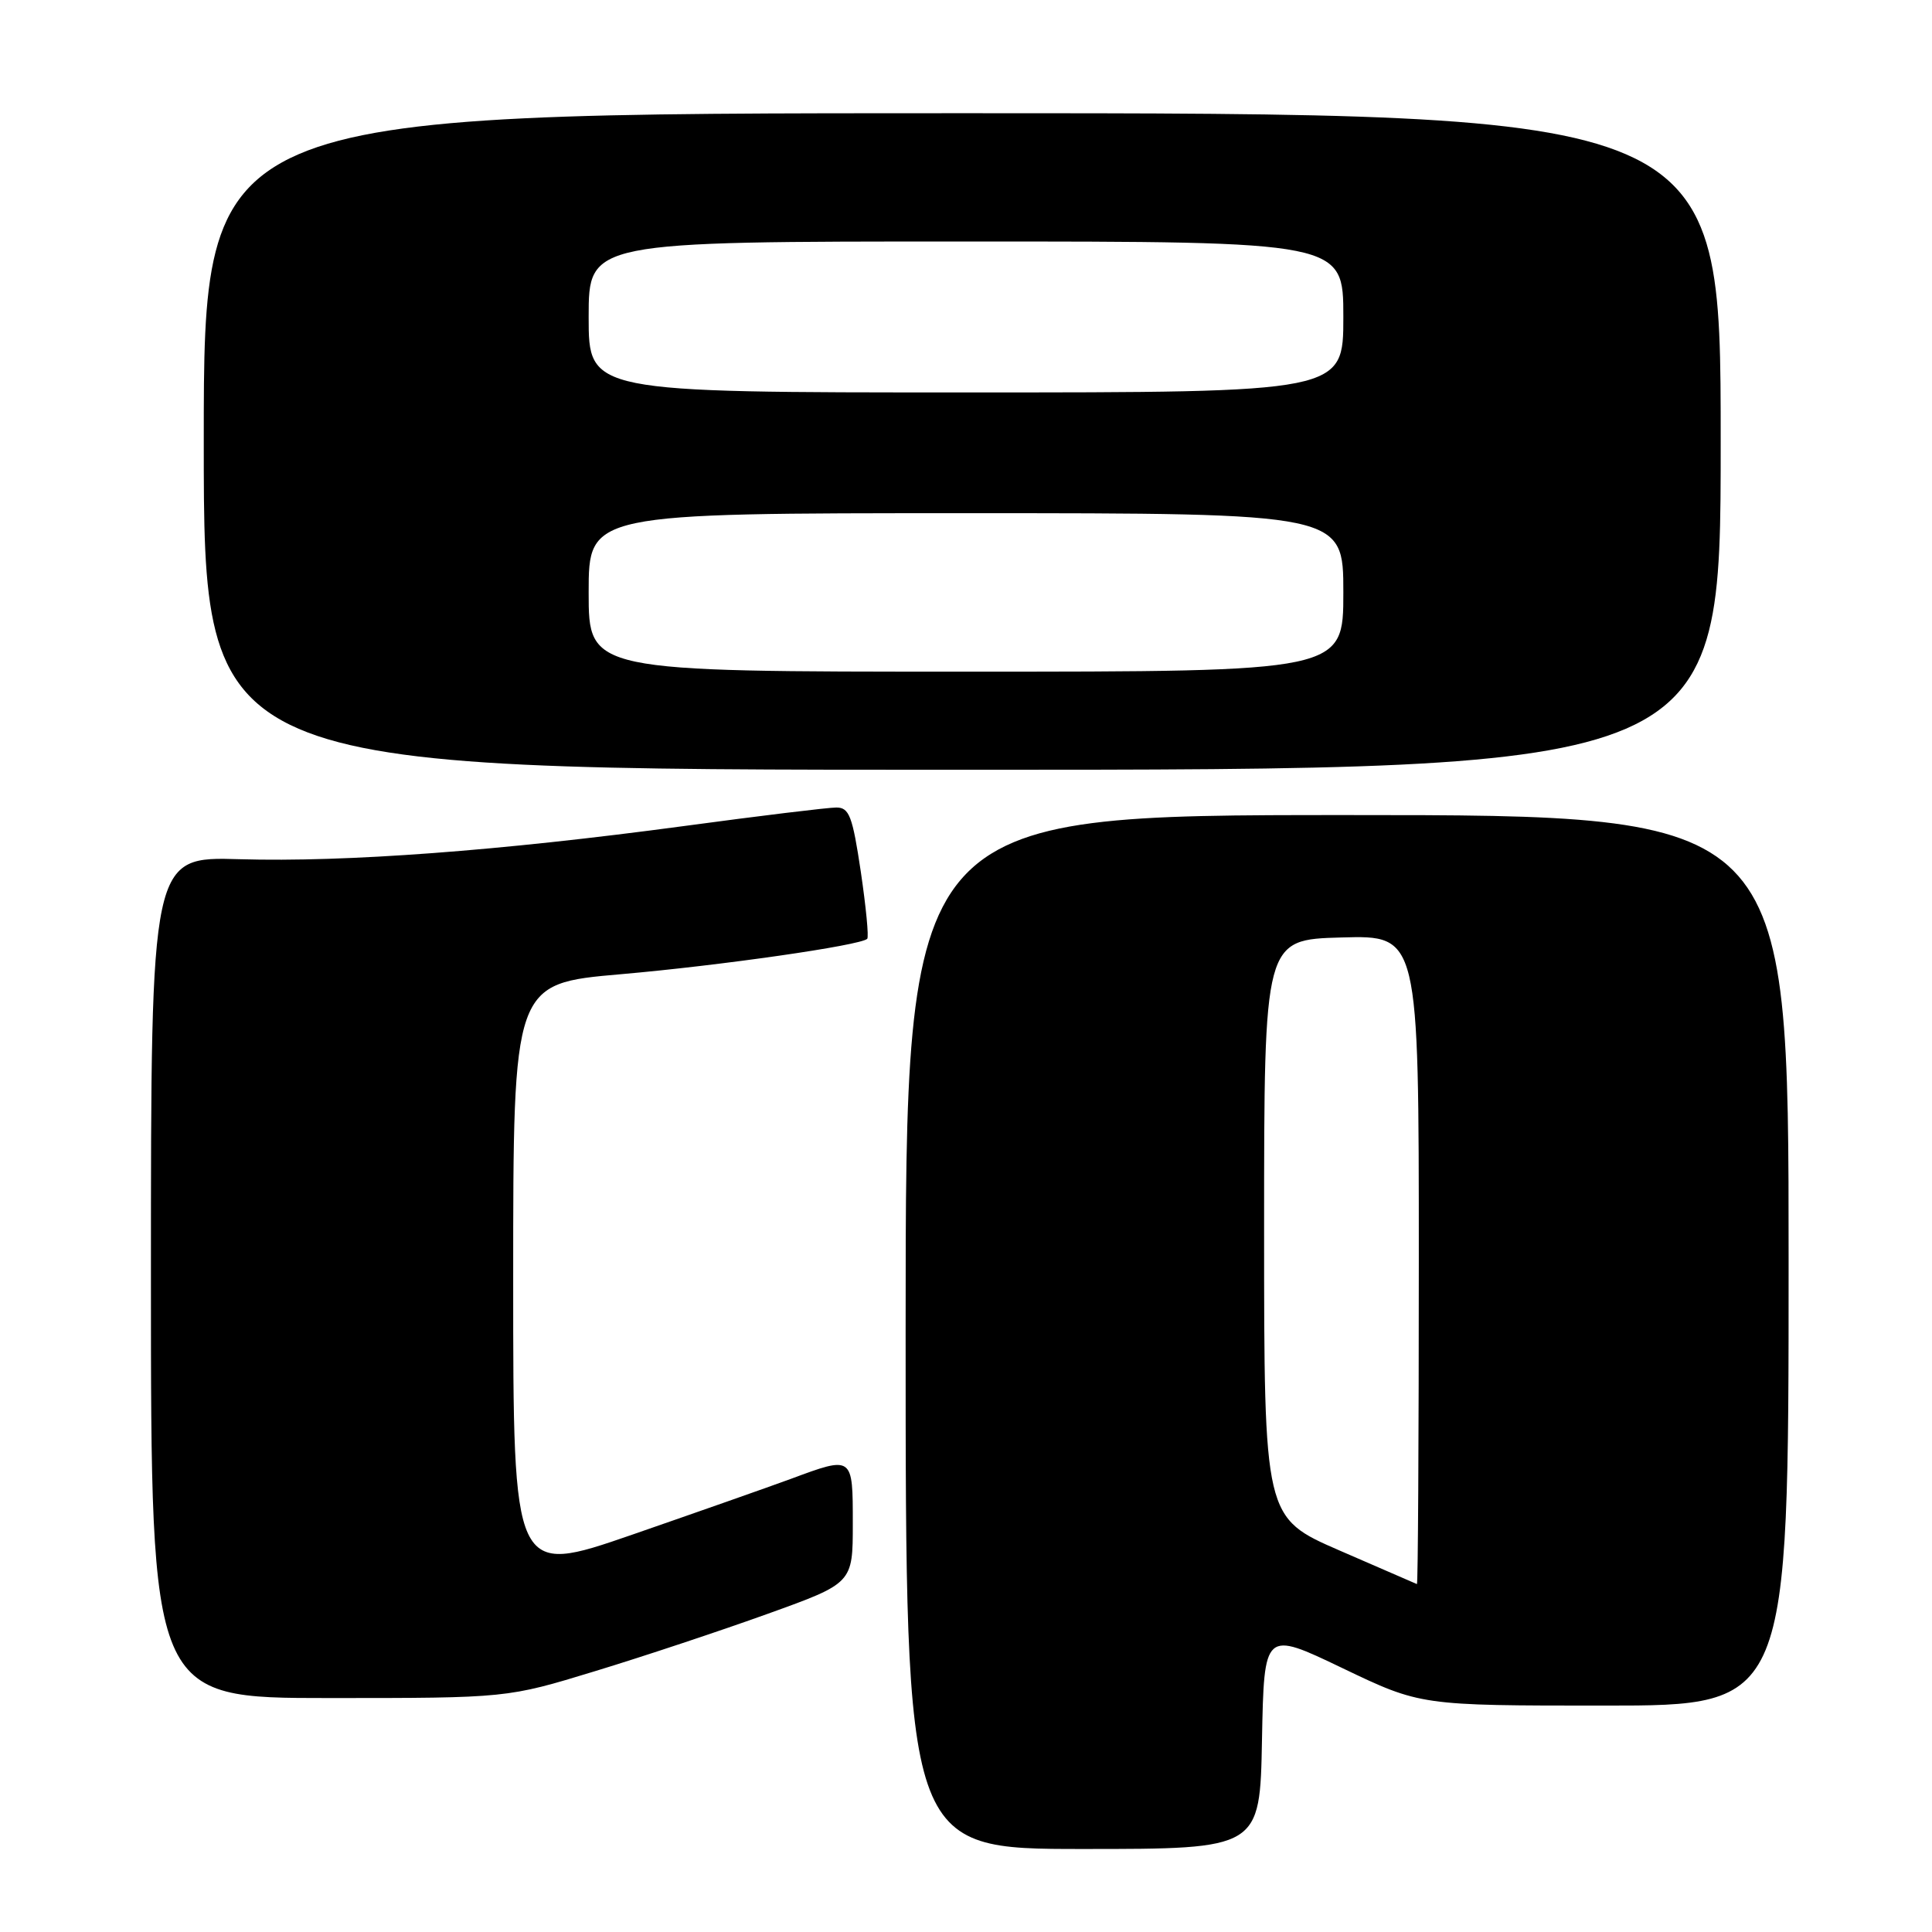 <?xml version="1.0" encoding="UTF-8" standalone="no"?>
<!DOCTYPE svg PUBLIC "-//W3C//DTD SVG 1.1//EN" "http://www.w3.org/Graphics/SVG/1.1/DTD/svg11.dtd" >
<svg xmlns="http://www.w3.org/2000/svg" xmlns:xlink="http://www.w3.org/1999/xlink" version="1.1" viewBox="0 0 256 256">
 <g >
 <path fill="currentColor"
d=" M 167.22 230.53 C 167.50 216.06 167.50 216.06 177.87 221.03 C 188.24 226.00 188.24 226.00 212.62 226.00 C 237.00 226.00 237.00 226.00 237.00 167.00 C 237.00 108.00 237.00 108.00 178.50 108.00 C 120.00 108.00 120.00 108.00 120.00 176.50 C 120.00 245.00 120.00 245.00 143.47 245.00 C 166.95 245.00 166.95 245.00 167.22 230.53 Z  M 78.84 221.44 C 85.25 219.49 95.56 216.06 101.75 213.83 C 113.00 209.78 113.00 209.78 113.00 201.89 C 113.00 192.87 113.04 192.90 104.79 195.96 C 101.88 197.03 92.41 200.36 83.75 203.36 C 68.00 208.80 68.00 208.80 68.00 169.57 C 68.00 130.33 68.00 130.33 82.25 129.09 C 95.54 127.93 113.98 125.28 114.91 124.40 C 115.14 124.18 114.75 120.18 114.06 115.50 C 112.96 108.13 112.53 107.00 110.82 107.00 C 109.73 107.00 100.67 108.10 90.67 109.45 C 66.13 112.75 45.89 114.26 31.75 113.85 C 20.00 113.50 20.00 113.50 20.00 169.25 C 20.00 225.00 20.00 225.00 43.59 225.00 C 67.19 225.00 67.19 225.00 78.84 221.44 Z  M 228.00 58.50 C 228.00 15.00 228.00 15.00 127.50 15.00 C 27.00 15.00 27.00 15.00 27.00 58.50 C 27.00 102.00 27.00 102.00 127.50 102.00 C 228.00 102.00 228.00 102.00 228.00 58.50 Z  M 177.50 205.45 C 167.50 201.10 167.50 201.10 167.50 162.80 C 167.50 124.50 167.50 124.50 177.75 124.22 C 188.00 123.93 188.00 123.93 188.00 166.97 C 188.00 190.63 187.89 209.95 187.75 209.90 C 187.61 209.84 183.00 207.84 177.50 205.45 Z  M 78.00 78.50 C 78.00 68.00 78.00 68.00 128.00 68.00 C 178.00 68.00 178.00 68.00 178.00 78.50 C 178.00 89.00 178.00 89.00 128.00 89.00 C 78.00 89.00 78.00 89.00 78.00 78.50 Z  M 78.00 42.00 C 78.00 32.00 78.00 32.00 128.00 32.00 C 178.00 32.00 178.00 32.00 178.00 42.00 C 178.00 52.00 178.00 52.00 128.00 52.00 C 78.00 52.00 78.00 52.00 78.00 42.00 Z "/>
</g>
</svg>